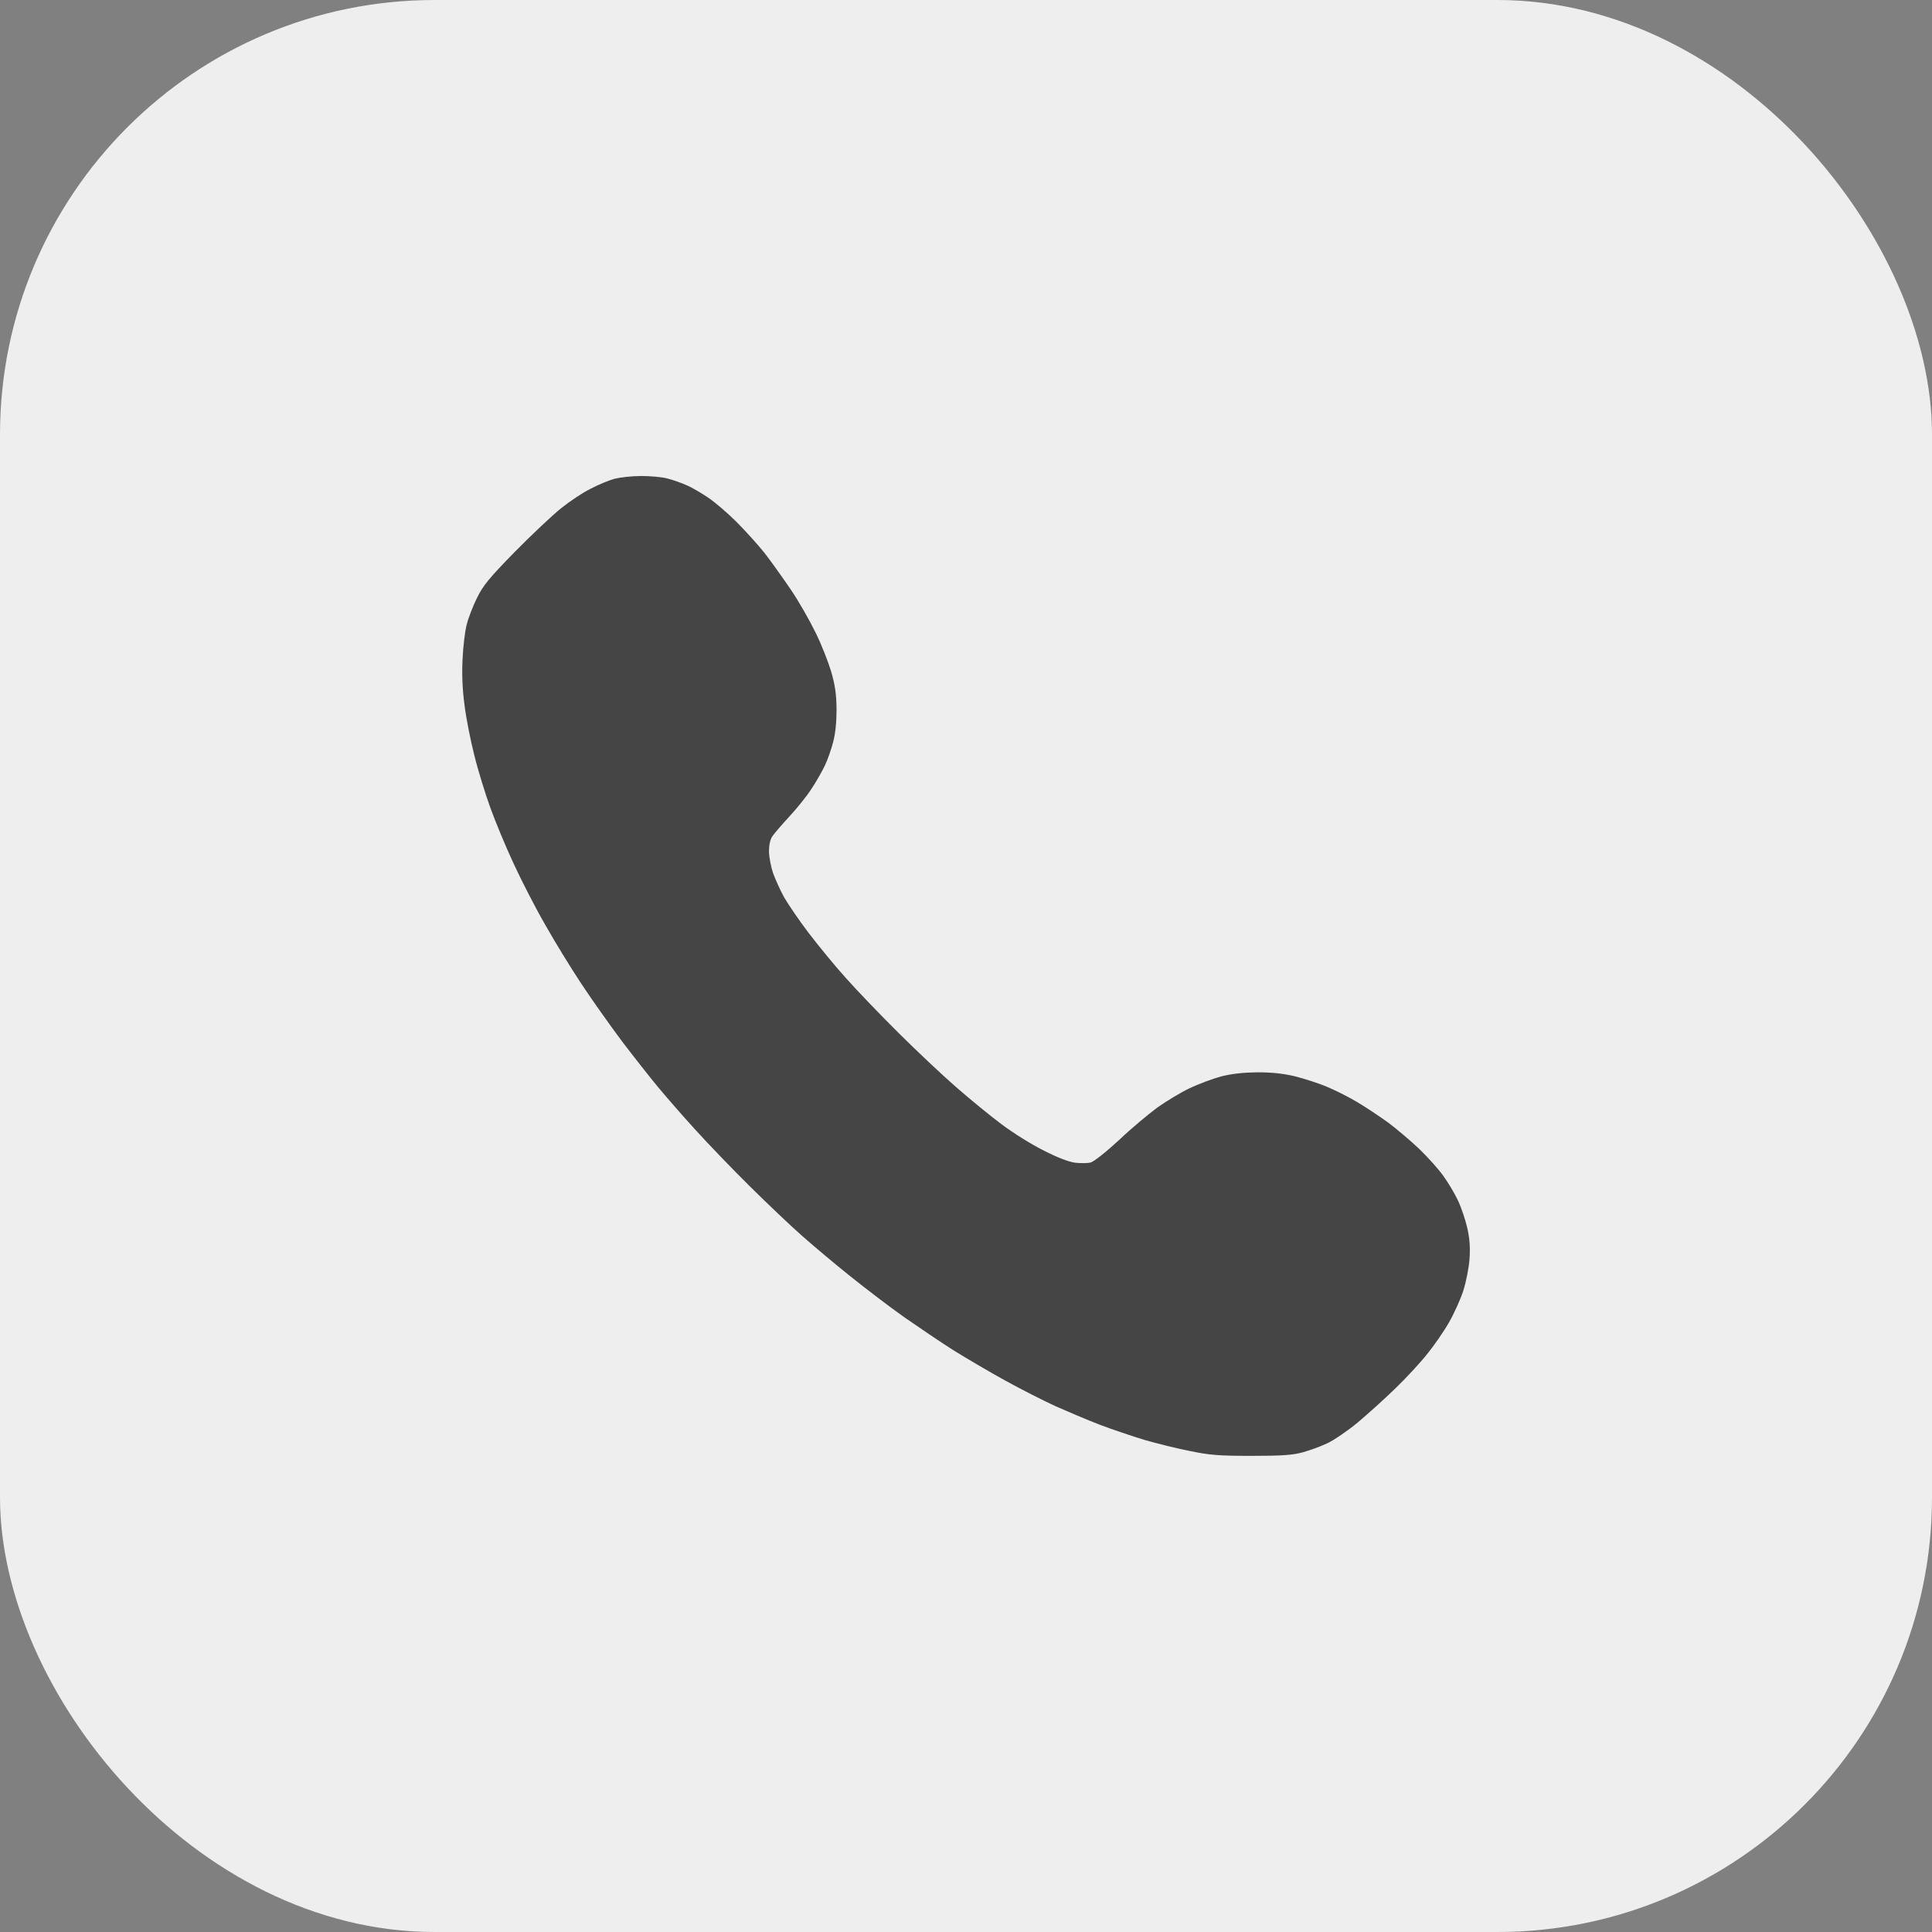 <svg width="40" height="40" viewBox="0 0 40 40" fill="none" xmlns="http://www.w3.org/2000/svg">
<rect x="0" y="0" width="40" height="40" fill="#808080" stroke="none"/>
<rect width="40" height="40" rx="9" fill="#EEEEEE"/>
<path d="M12.232 10.117C12.386 10.035 12.607 9.945 12.721 9.913C12.835 9.884 13.08 9.855 13.271 9.855C13.463 9.855 13.712 9.876 13.822 9.908C13.936 9.937 14.107 9.998 14.209 10.043C14.311 10.084 14.511 10.202 14.658 10.3C14.804 10.398 15.069 10.626 15.253 10.81C15.432 10.989 15.689 11.275 15.824 11.442C15.954 11.609 16.199 11.952 16.366 12.197C16.533 12.441 16.765 12.849 16.884 13.094C17.006 13.338 17.149 13.706 17.21 13.909C17.291 14.191 17.316 14.374 17.32 14.684C17.32 14.95 17.296 15.186 17.251 15.357C17.214 15.504 17.137 15.725 17.079 15.847C17.022 15.969 16.896 16.189 16.798 16.336C16.704 16.483 16.496 16.74 16.341 16.907C16.187 17.075 16.027 17.258 15.991 17.315C15.946 17.376 15.921 17.499 15.921 17.621C15.921 17.731 15.958 17.935 16.003 18.07C16.052 18.204 16.154 18.433 16.235 18.579C16.321 18.726 16.545 19.057 16.741 19.314C16.937 19.57 17.283 19.995 17.516 20.252C17.744 20.509 18.238 21.023 18.608 21.39C18.98 21.761 19.514 22.262 19.795 22.507C20.076 22.752 20.496 23.098 20.733 23.274C20.969 23.453 21.361 23.698 21.609 23.82C21.895 23.967 22.131 24.057 22.262 24.073C22.372 24.085 22.515 24.085 22.576 24.069C22.641 24.057 22.898 23.853 23.163 23.608C23.42 23.363 23.783 23.062 23.966 22.927C24.15 22.797 24.447 22.617 24.627 22.532C24.806 22.446 25.1 22.336 25.279 22.287C25.503 22.23 25.736 22.205 26.033 22.201C26.331 22.201 26.567 22.226 26.808 22.283C27 22.332 27.293 22.425 27.46 22.495C27.628 22.564 27.913 22.707 28.092 22.813C28.272 22.919 28.565 23.115 28.745 23.245C28.924 23.38 29.214 23.625 29.393 23.796C29.568 23.967 29.793 24.216 29.886 24.351C29.984 24.485 30.119 24.713 30.188 24.86C30.257 25.007 30.343 25.264 30.38 25.431C30.429 25.648 30.441 25.835 30.425 26.064C30.412 26.243 30.355 26.537 30.298 26.716C30.241 26.895 30.107 27.193 30.001 27.377C29.895 27.564 29.691 27.858 29.552 28.029C29.413 28.205 29.12 28.523 28.9 28.735C28.68 28.951 28.325 29.269 28.113 29.449C27.901 29.624 27.615 29.82 27.481 29.881C27.346 29.946 27.118 30.028 26.971 30.069C26.759 30.126 26.547 30.142 25.911 30.142C25.242 30.142 25.043 30.126 24.647 30.044C24.39 29.995 23.966 29.889 23.709 29.816C23.452 29.738 23.028 29.596 22.771 29.498C22.515 29.4 22.103 29.224 21.854 29.114C21.605 29 21.14 28.764 20.814 28.584C20.488 28.405 20.003 28.119 19.734 27.952C19.465 27.781 19.008 27.471 18.715 27.267C18.421 27.059 17.928 26.683 17.614 26.431C17.3 26.182 16.851 25.802 16.615 25.595C16.378 25.387 15.889 24.922 15.522 24.559C15.155 24.196 14.641 23.661 14.38 23.372C14.115 23.082 13.773 22.686 13.614 22.495C13.455 22.303 13.124 21.883 12.876 21.557C12.631 21.23 12.256 20.7 12.04 20.374C11.824 20.048 11.485 19.497 11.29 19.15C11.09 18.804 10.796 18.233 10.637 17.886C10.474 17.539 10.258 17.017 10.152 16.724C10.046 16.43 9.895 15.945 9.822 15.643C9.744 15.341 9.651 14.872 9.618 14.603C9.573 14.268 9.561 13.963 9.577 13.644C9.589 13.387 9.626 13.065 9.663 12.931C9.695 12.796 9.793 12.547 9.875 12.38C10.001 12.123 10.124 11.972 10.658 11.426C11.008 11.071 11.441 10.663 11.62 10.52C11.799 10.377 12.072 10.194 12.232 10.117Z" fill="#454545"/>
</svg>
